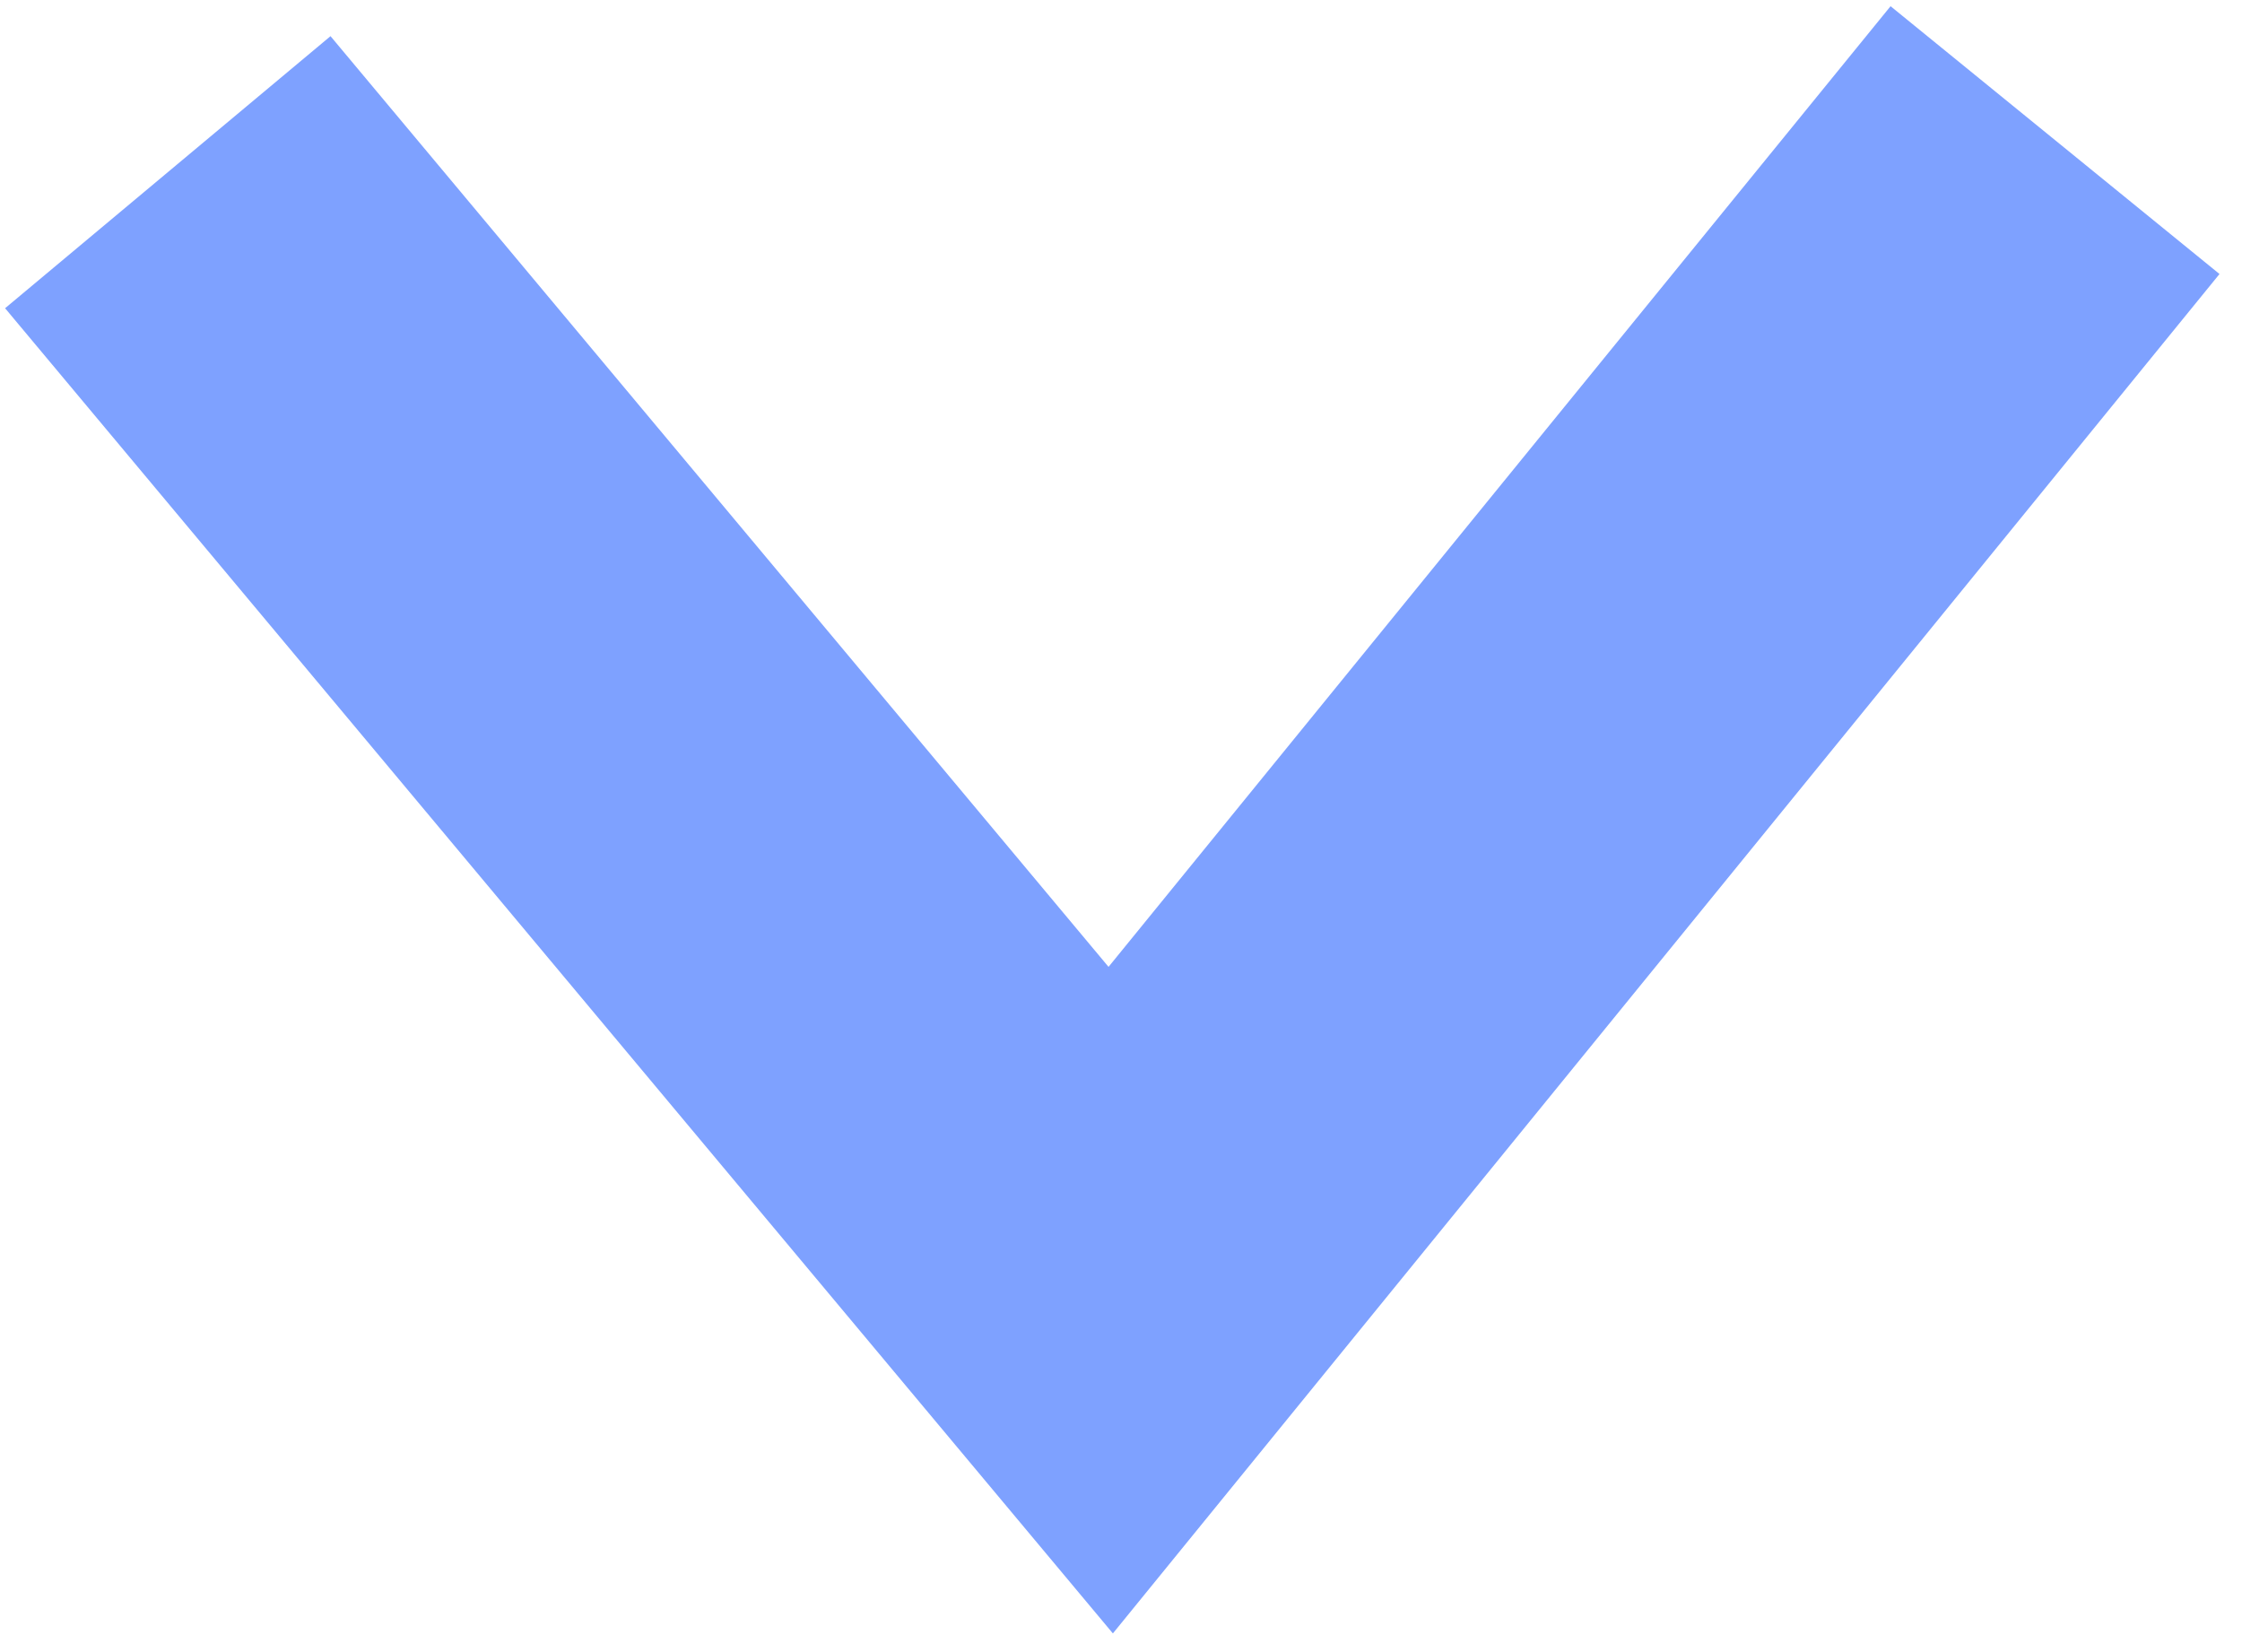 <svg xmlns="http://www.w3.org/2000/svg" width="10.573" height="7.79" viewBox="0 0 10.573 7.79"><path d="M5.393,0,0,4.355,5.393,8.9" transform="matrix(-0.017, -1, 1, -0.017, 0.883, 6.205)" fill="none" stroke="#7EA1FF" stroke-width="2"/></svg>